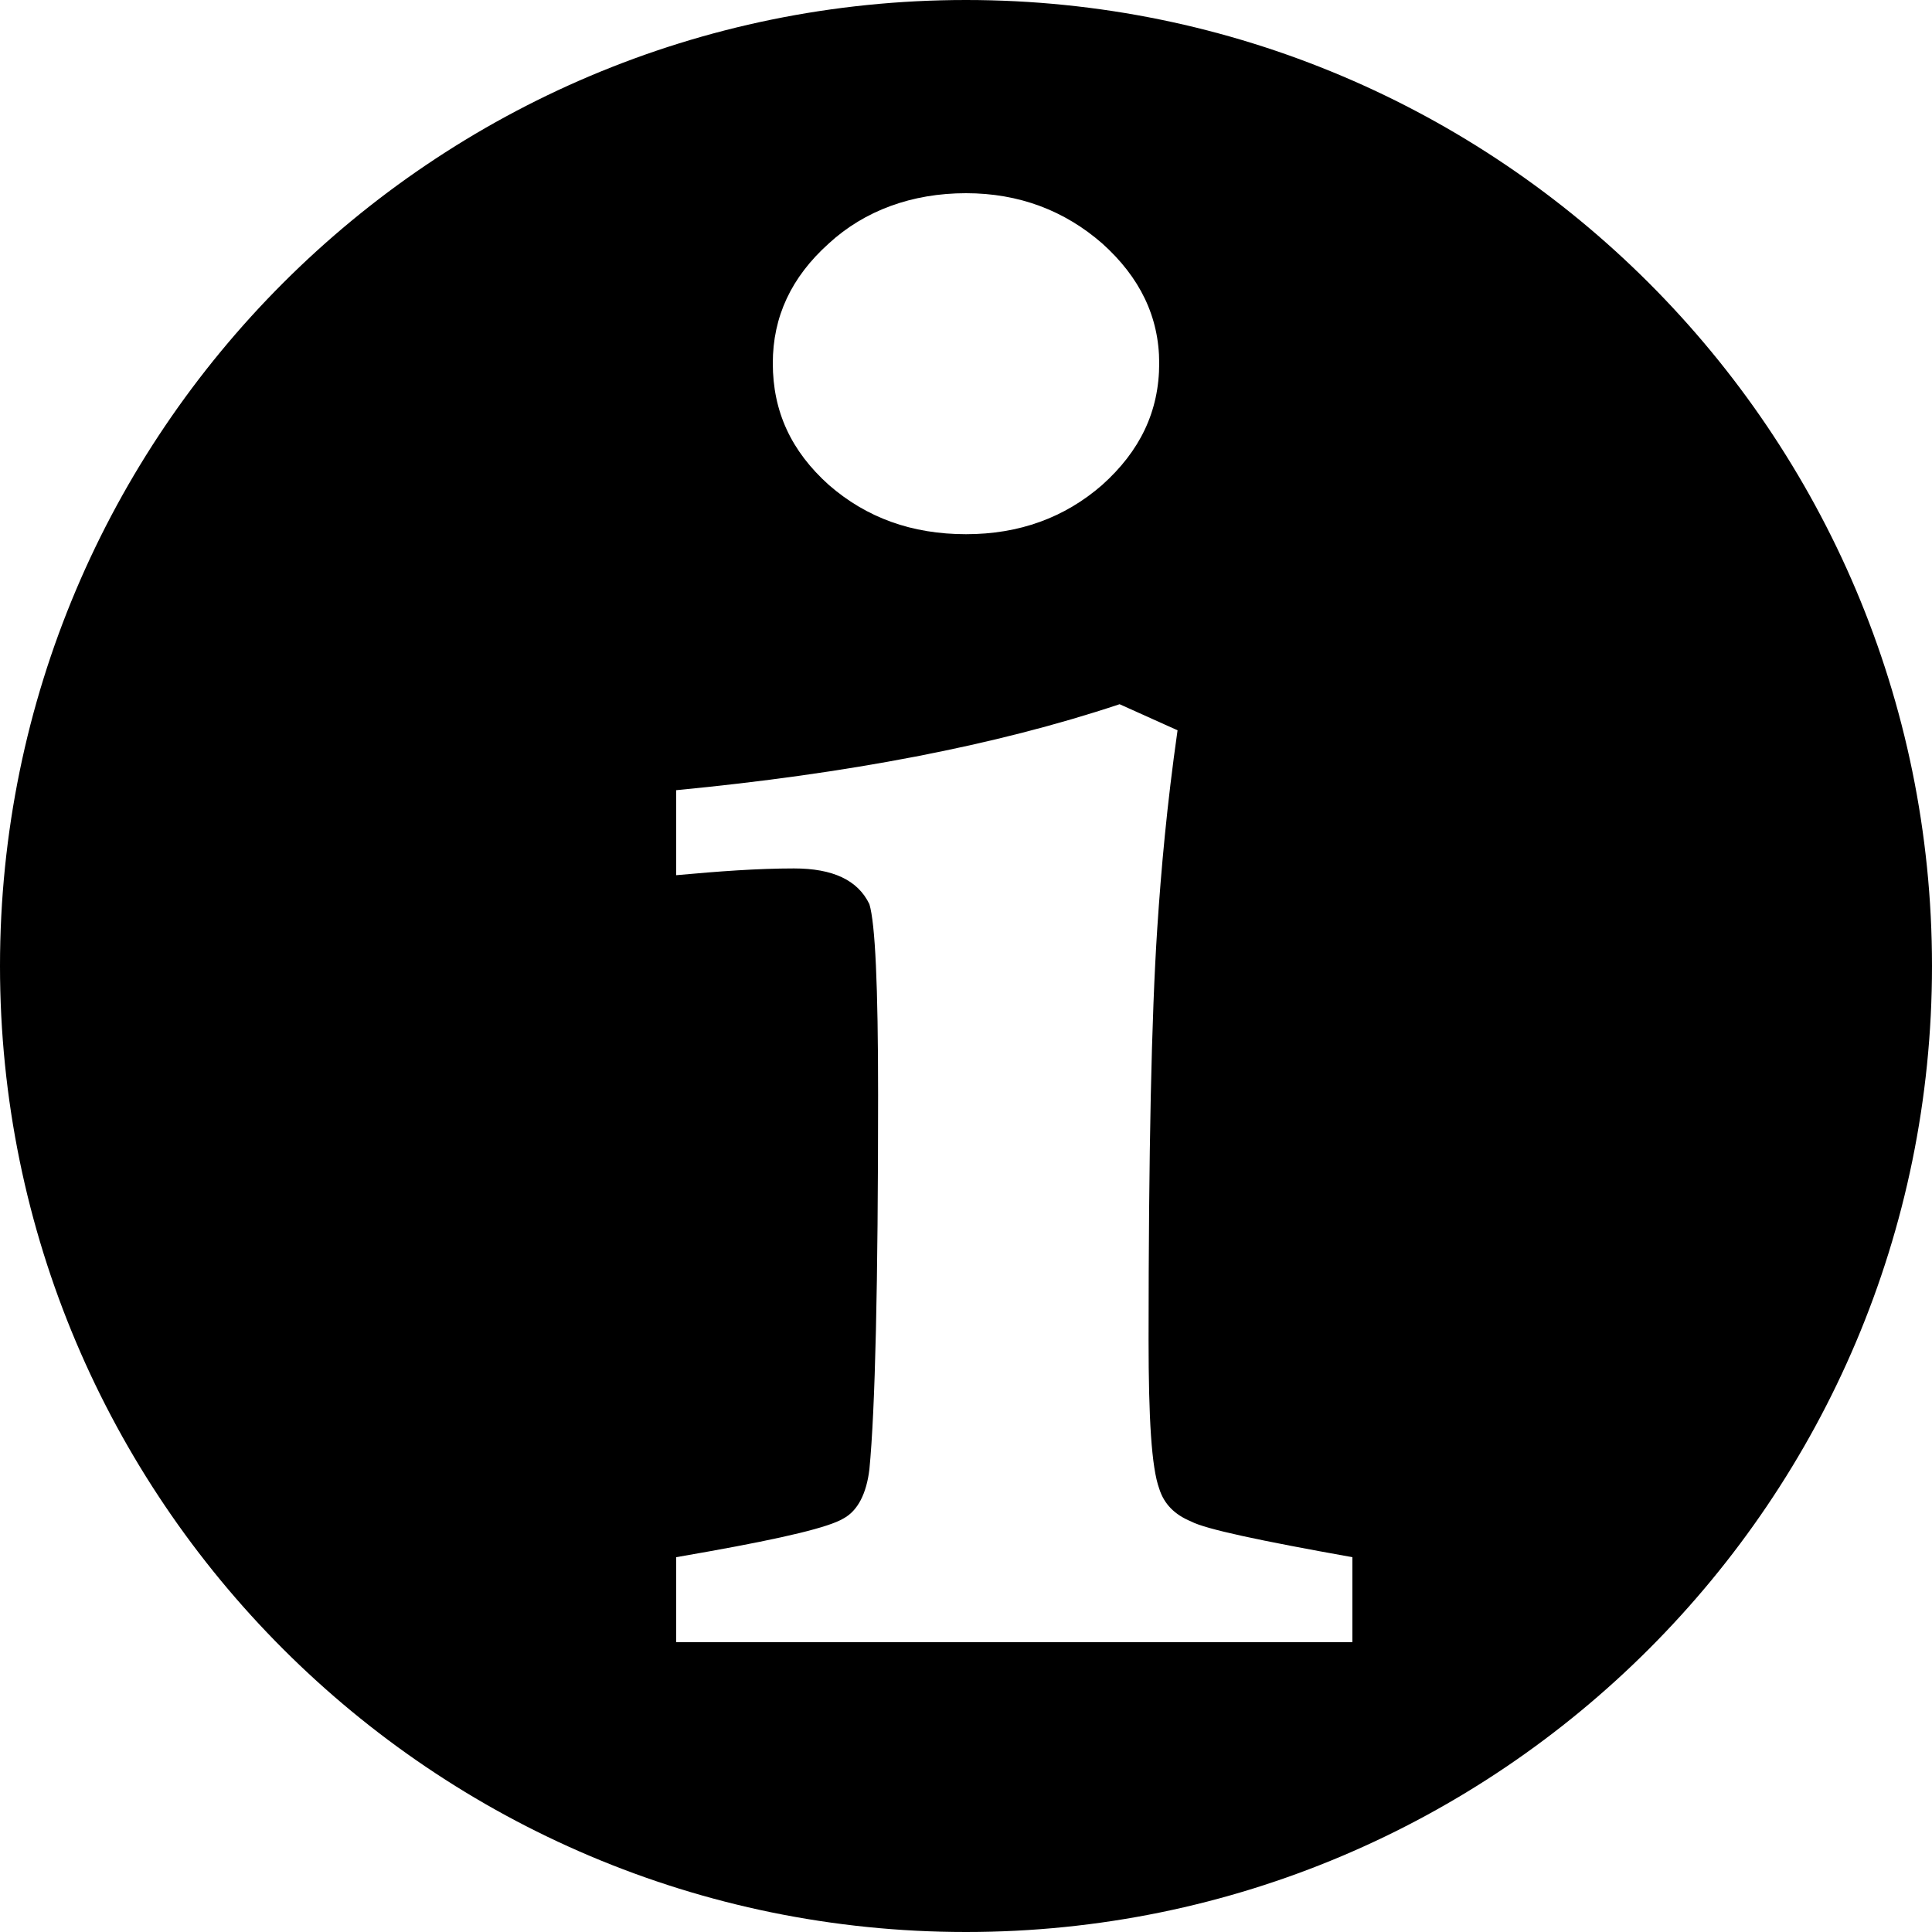 <?xml version="1.0" encoding="utf-8"?>
<!-- Generator: Adobe Illustrator 19.1.0, SVG Export Plug-In . SVG Version: 6.00 Build 0)  -->
<svg version="1.1" xmlns="http://www.w3.org/2000/svg" xmlns:xlink="http://www.w3.org/1999/xlink" x="0px" y="0px"
	 viewBox="0 0 100 100" enable-background="new 0 0 100 100" xml:space="preserve">
<g id="gear">
</g>
<g id="info">
	<path fill-rule="evenodd" clip-rule="evenodd" d="M0,50c0,27.6,22.4,50,50,50s50-22.4,50-50S77.6,0,50,0S0,22.4,0,50z M41.1,44.95
		c-1.9,0-3.9,0.15-6.1,0.35v-4.4c8.85-0.85,16.5-2.3,22.95-4.45l3,1.35C60.4,41.65,60.1,45,59.9,48.05
		c-0.3,4.55-0.45,11.65-0.45,21.3c0,4.05,0.15,6.6,0.55,7.7c0.25,0.8,0.8,1.35,1.65,1.7c0.75,0.4,3.6,1,8.35,1.85V85H54.55H35v-4.4
		l1.7-0.3c3.9-0.7,6.2-1.25,6.95-1.7c0.75-0.4,1.2-1.3,1.35-2.55c0.3-3.1,0.45-9.6,0.45-19.4c0-5.65-0.15-8.85-0.45-9.85
		C44.4,45.55,43.1,44.95,41.1,44.95z M42.9,12.6c1.85-1.7,4.3-2.6,7.1-2.6c2.75,0,5.1,0.9,7.05,2.6C59,14.35,60,16.4,60,18.8
		c0,2.5-1,4.55-2.95,6.3c-1.95,1.7-4.3,2.55-7.05,2.55c-2.8,0-5.15-0.85-7.1-2.55c-1.95-1.75-2.9-3.8-2.9-6.3
		C40,16.4,40.95,14.35,42.9,12.6z"/>
</g>
<g id="fan">
</g>
<g id="mail-close1">
</g>
<g id="mail-close2">
</g>
<g id="mail-open">
</g>
<g id="campaign">
</g>
<g id="page">
</g>
<g id="preview">
</g>
<g id="conversion">
</g>
<g id="home">
</g>
<g id="instantwin">
</g>
<g id="button">
</g>
<g id="image">
</g>
<g id="text">
</g>
<g id="enquete">
</g>
<g id="write">
</g>
<g id="design">
</g>
<g id="branch-parallel">
</g>
<g id="branch-serial">
</g>
<g id="fangate">
</g>
<g id="youtube">
</g>
<g id="coupon">
</g>
<g id="radio">
</g>
<g id="logout">
</g>
<g id="check1">
</g>
<g id="check2">
</g>
<g id="download">
</g>
<g id="plus">
</g>
<g id="attract">
</g>
<g id="communication">
</g>
<g id="share">
</g>
<g id="arrow-right">
</g>
<g id="arrow-left-single">
</g>
<g id="arrow-bottom">
</g>
<g id="arrow-top">
</g>
<g id="follow-twitter">
</g>
<g id="arrow-follow">
</g>
<g id="caution">
</g>
<g id="minus">
</g>
<g id="delete">
</g>
<g id="edit">
</g>
<g id="fixed">
</g>
<g id="arrow-right-double">
</g>
<g id="arrow-left-double">
</g>
<g id="sort">
</g>
<g id="newwindow">
</g>
<g id="resize">
</g>
<g id="follow-facebook">
</g>
<g id="mail-option">
</g>
<g id="clock">
</g>
<g id="redirect">
</g>
<g id="open">
</g>
<g id="key">
</g>
<g id="archive-in">
</g>
<g id="archive-out">
</g>
<g id="attention_1_">
</g>
</svg>
